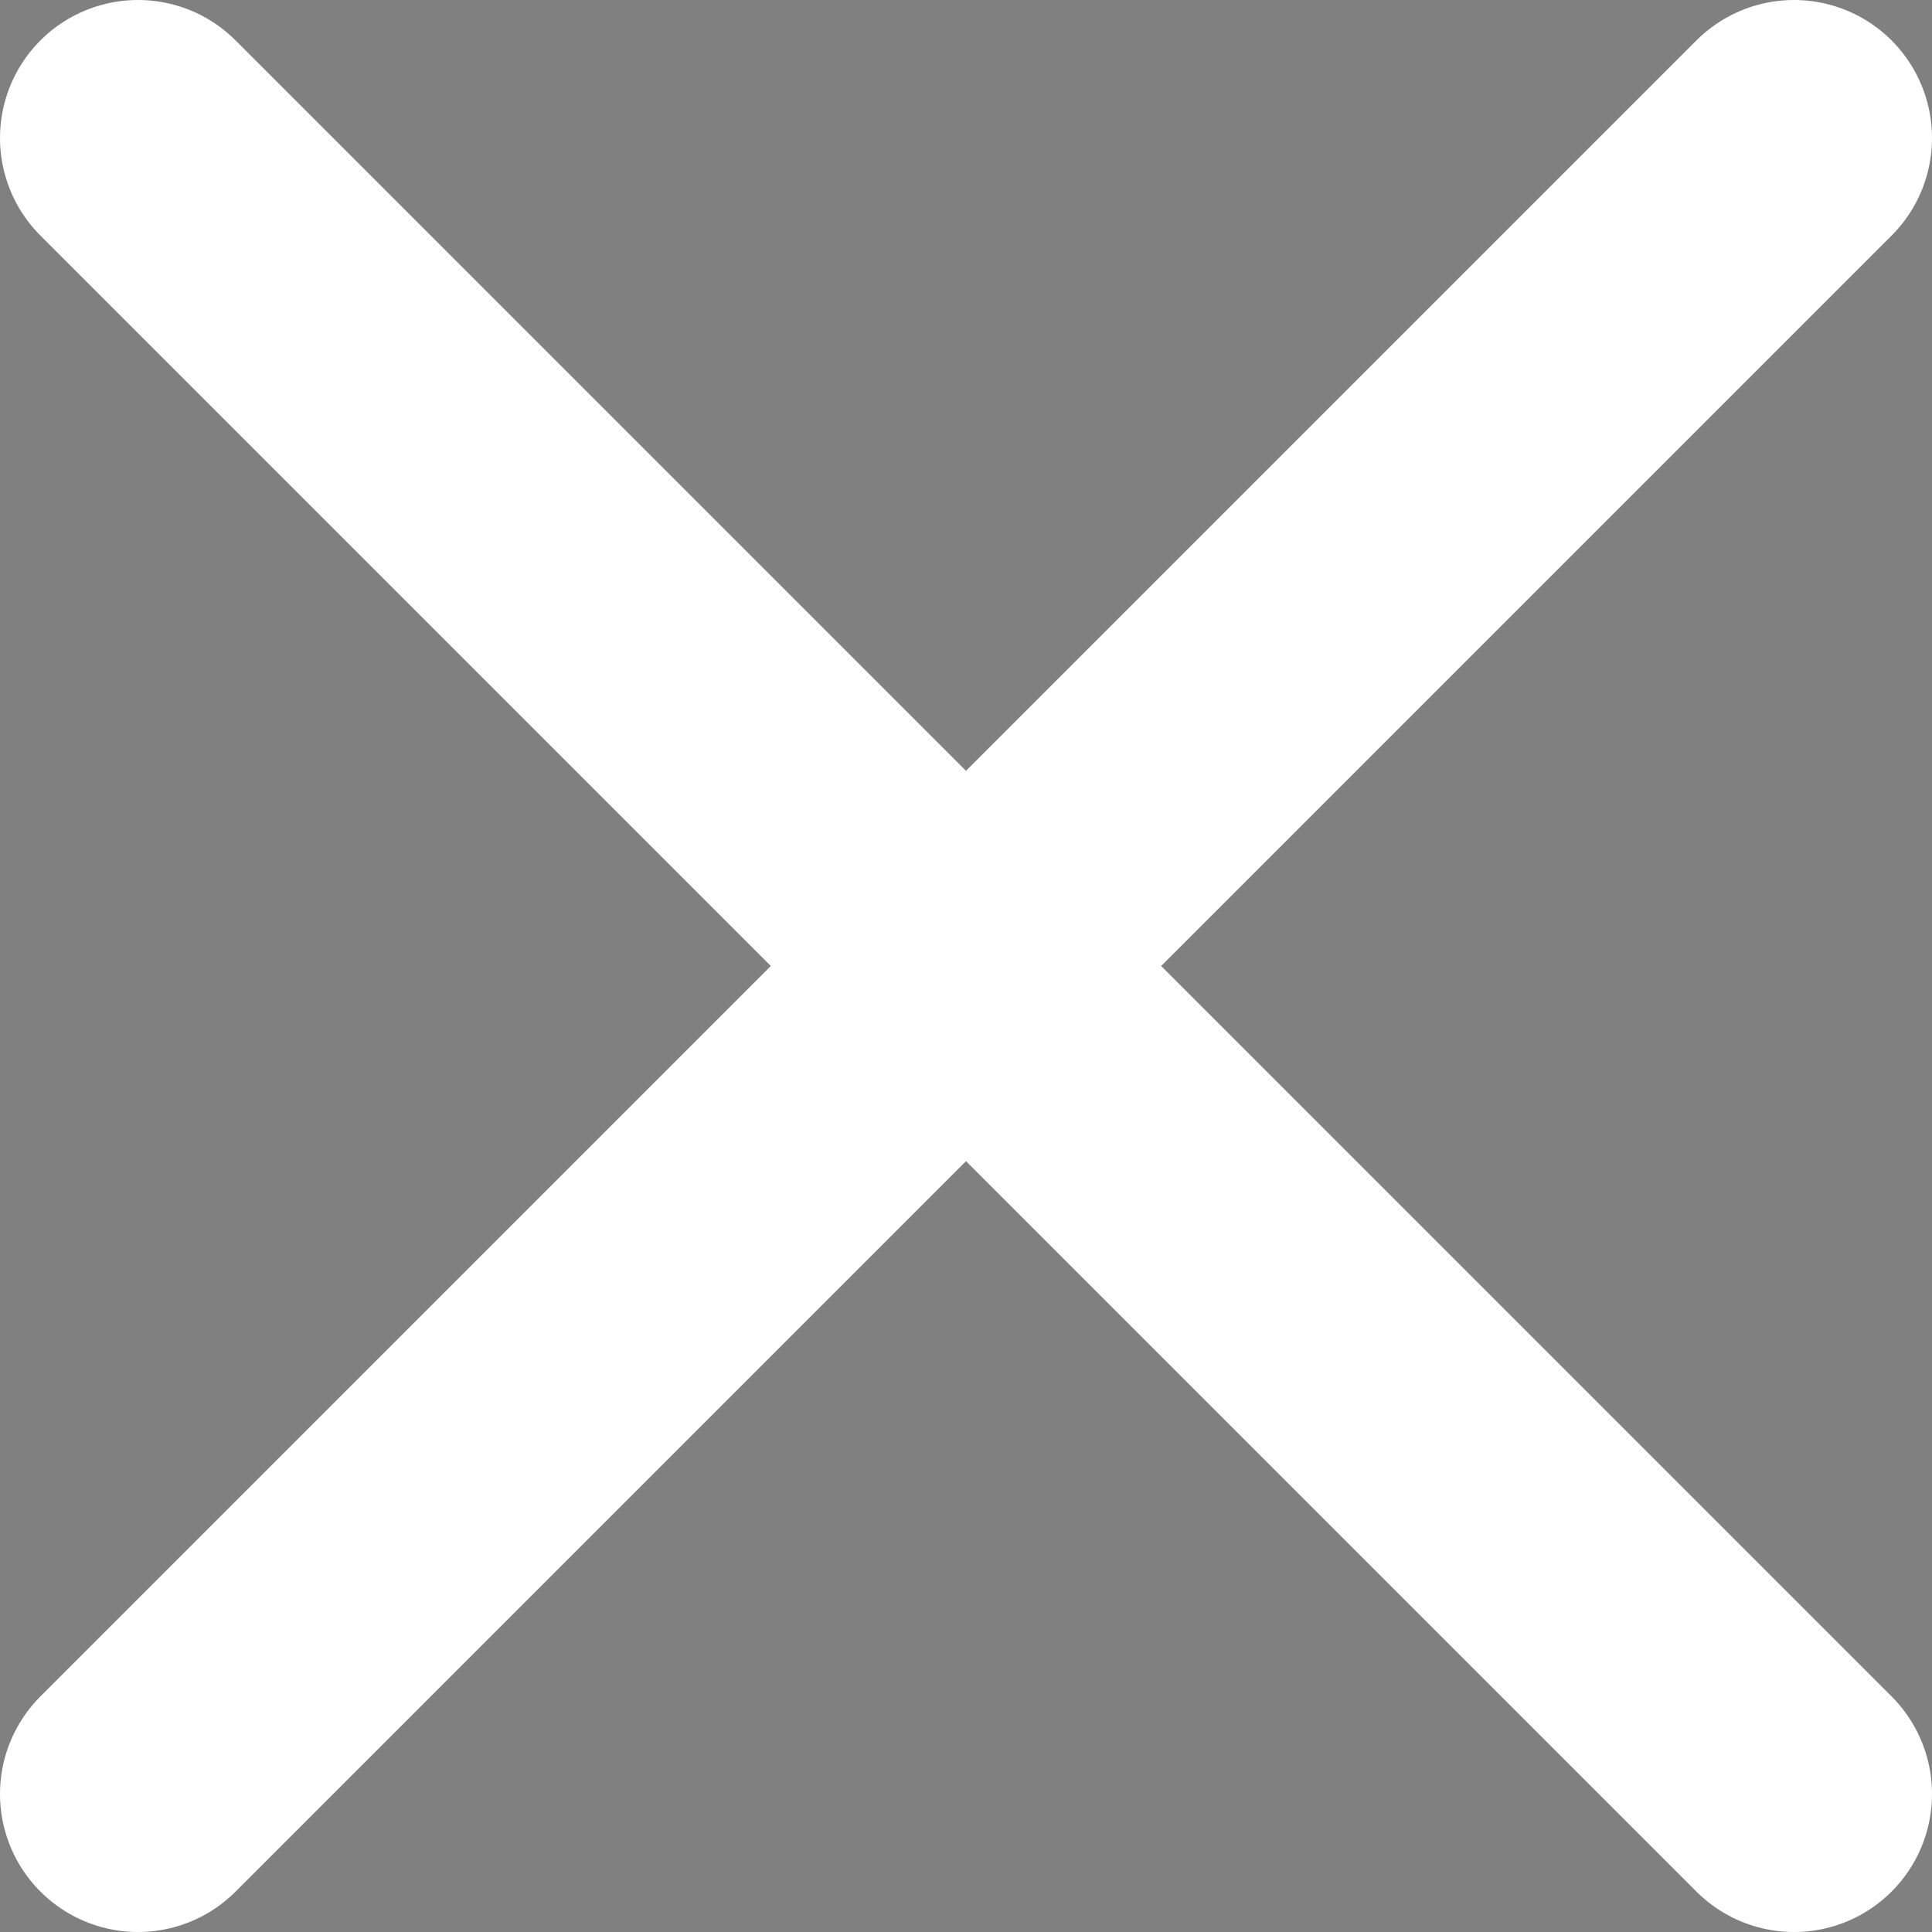 <svg xmlns="http://www.w3.org/2000/svg" width="10.5" height="10.5" viewBox="0 0 10.5 10.5">
  <rect x="0" y="0" width="10.5" height="10.5" fill="#808080" stroke="none"/>
  <path id="Vereinigungsmenge_9" data-name="Vereinigungsmenge 9" d="M1334.5,42.5,1330,47l4.5-4.5L1330,38l4.5,4.5L1339,38l-4.5,4.5L1339,47Z" transform="translate(-1329.25 -37.25)" fill="#1b1b1b" stroke="#fff" stroke-linecap="round" stroke-linejoin="round" stroke-width="1.5"/>
</svg>
